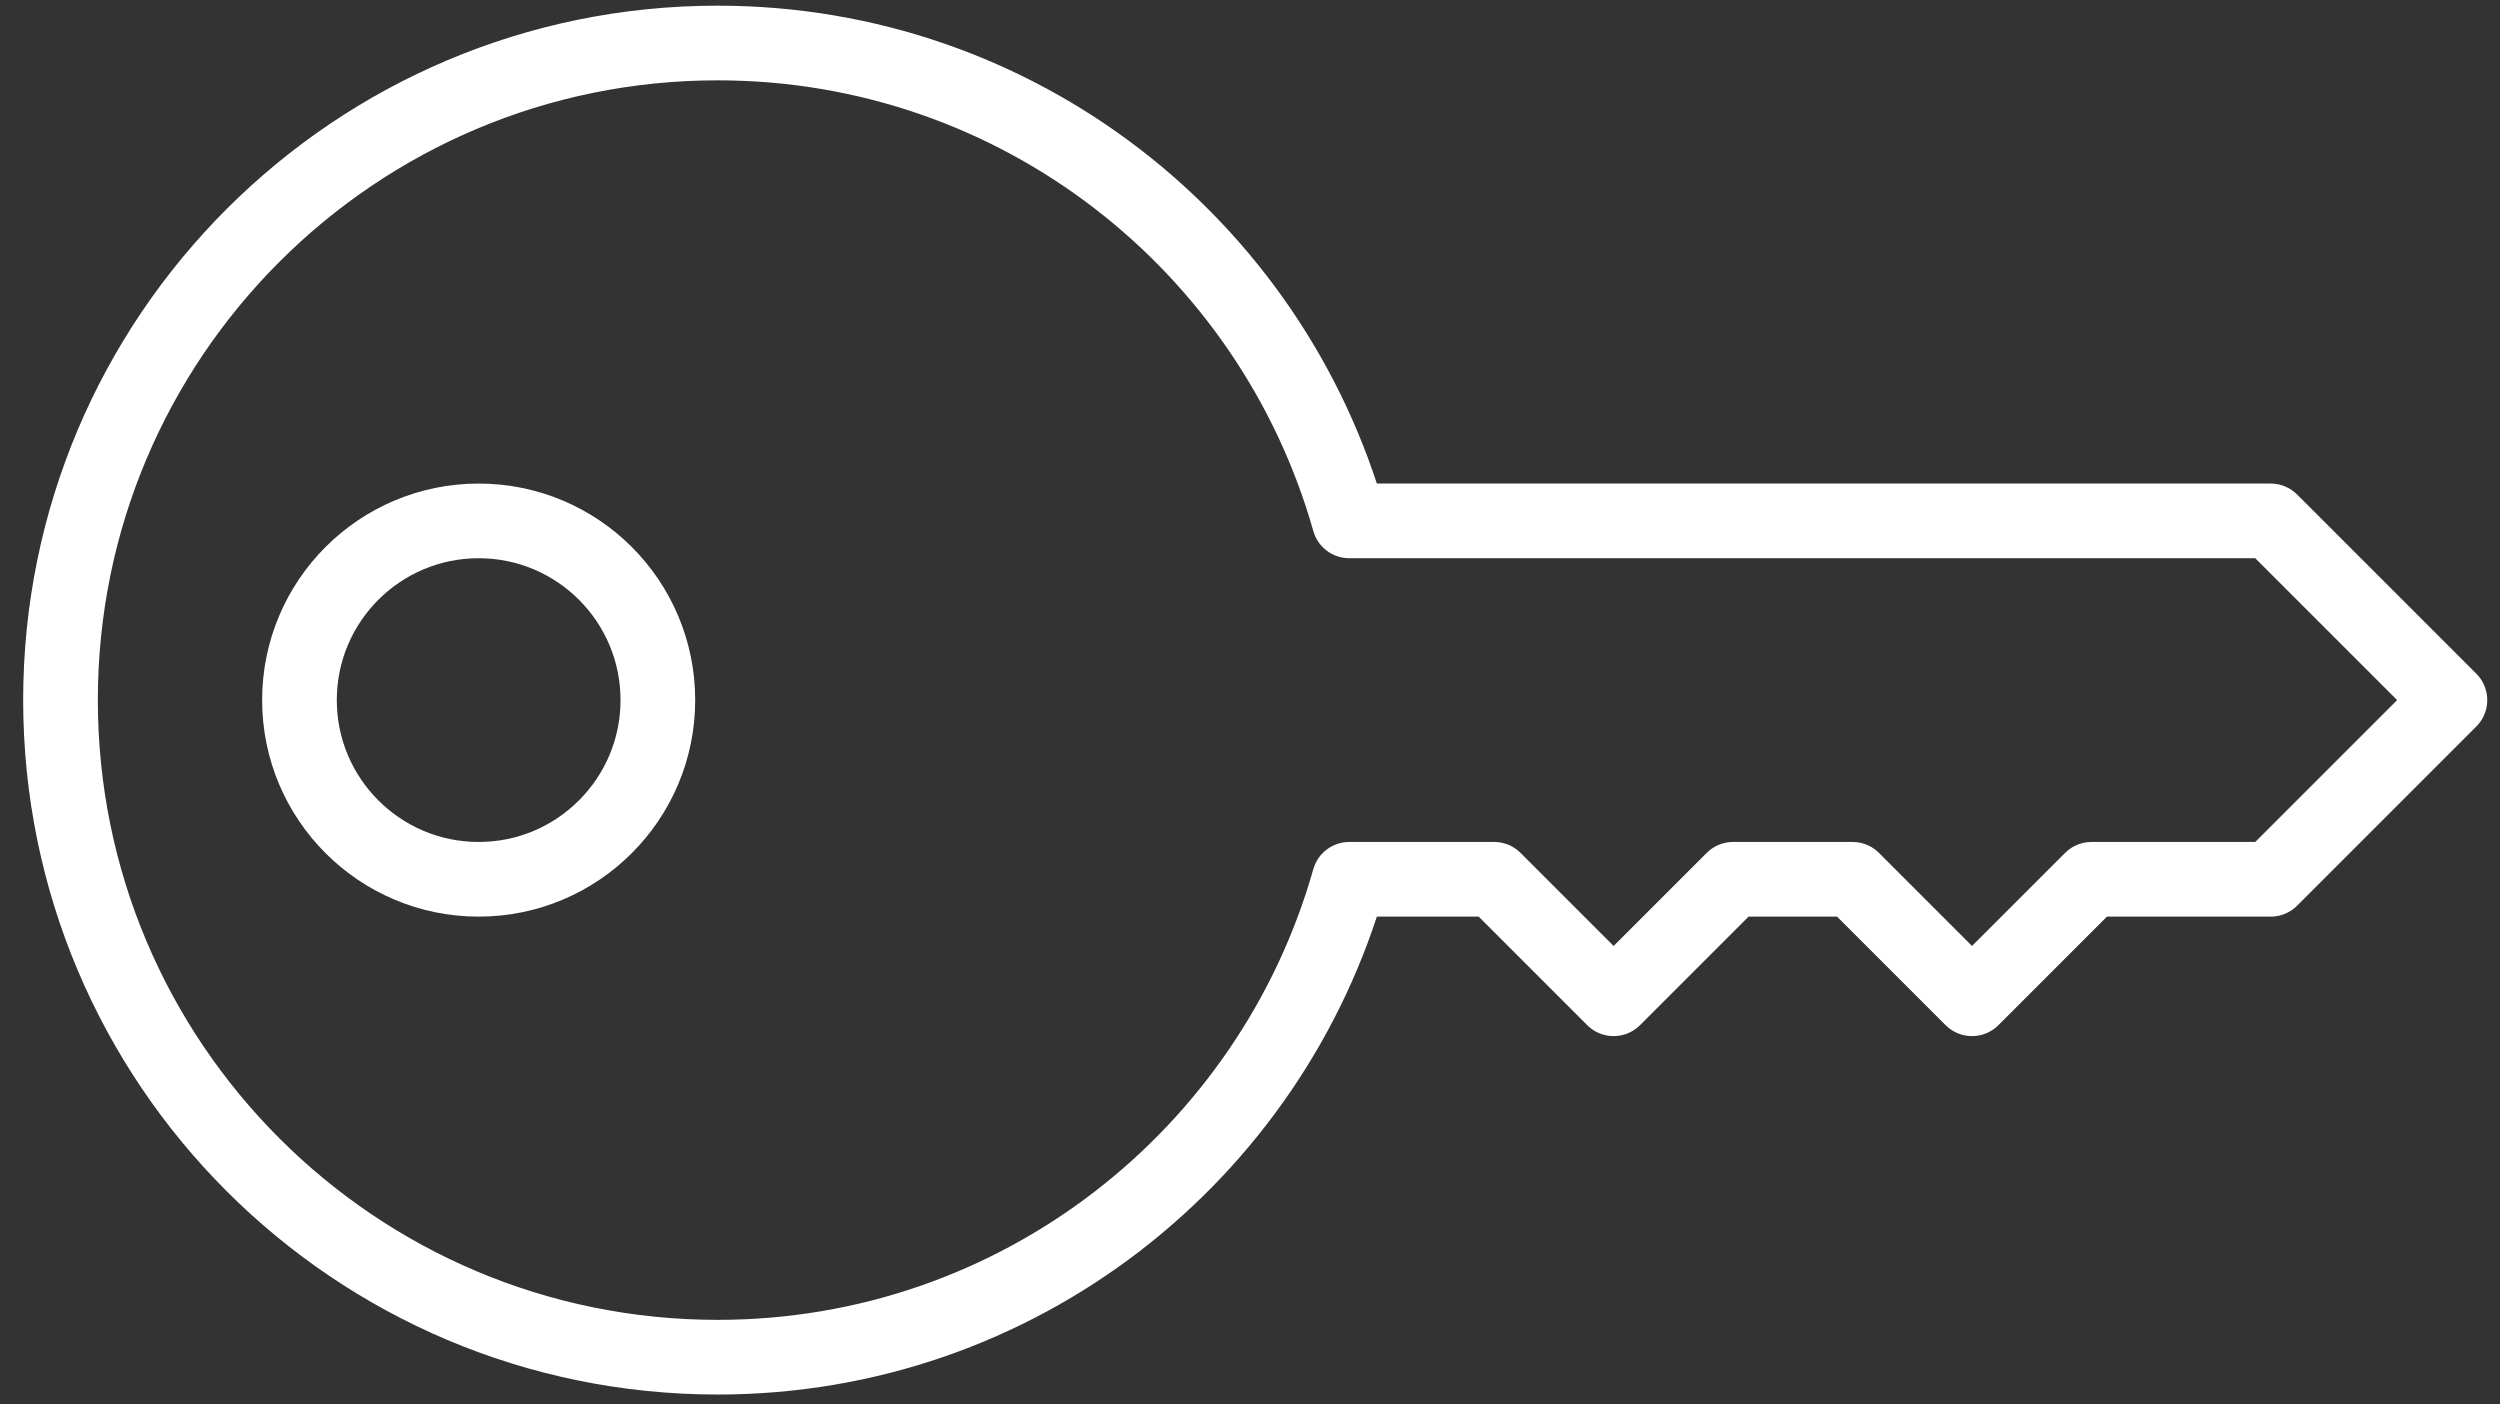 <svg width="89" height="50" viewBox="0 0 89 50" fill="none" xmlns="http://www.w3.org/2000/svg">
<rect x="0" y="0" width="89" height="50" fill="#333333" stroke="none"/>
<path fill-rule="evenodd" clip-rule="evenodd" d="M25.547 1.531C12.626 1.531 2.154 12.007 2.154 24.923C2.154 37.84 12.626 48.316 25.547 48.316C36.252 48.316 45.255 41.115 48.033 31.303H53.192L57.445 35.556L61.698 31.303H65.951L70.204 35.556L74.457 31.303H80.837L87.217 24.923L80.837 18.544H48.033C45.255 8.728 36.252 1.531 25.547 1.531V1.531Z" stroke="white" stroke-width="2.658" stroke-linecap="round" stroke-linejoin="round"/>
<path fill-rule="evenodd" clip-rule="evenodd" d="M17.041 18.544C20.562 18.544 23.42 21.398 23.42 24.924C23.42 28.445 20.562 31.303 17.041 31.303C13.519 31.303 10.661 28.445 10.661 24.924C10.661 21.398 13.519 18.544 17.041 18.544V18.544Z" stroke="white" stroke-width="2.658" stroke-linecap="round" stroke-linejoin="round"/>
</svg>
